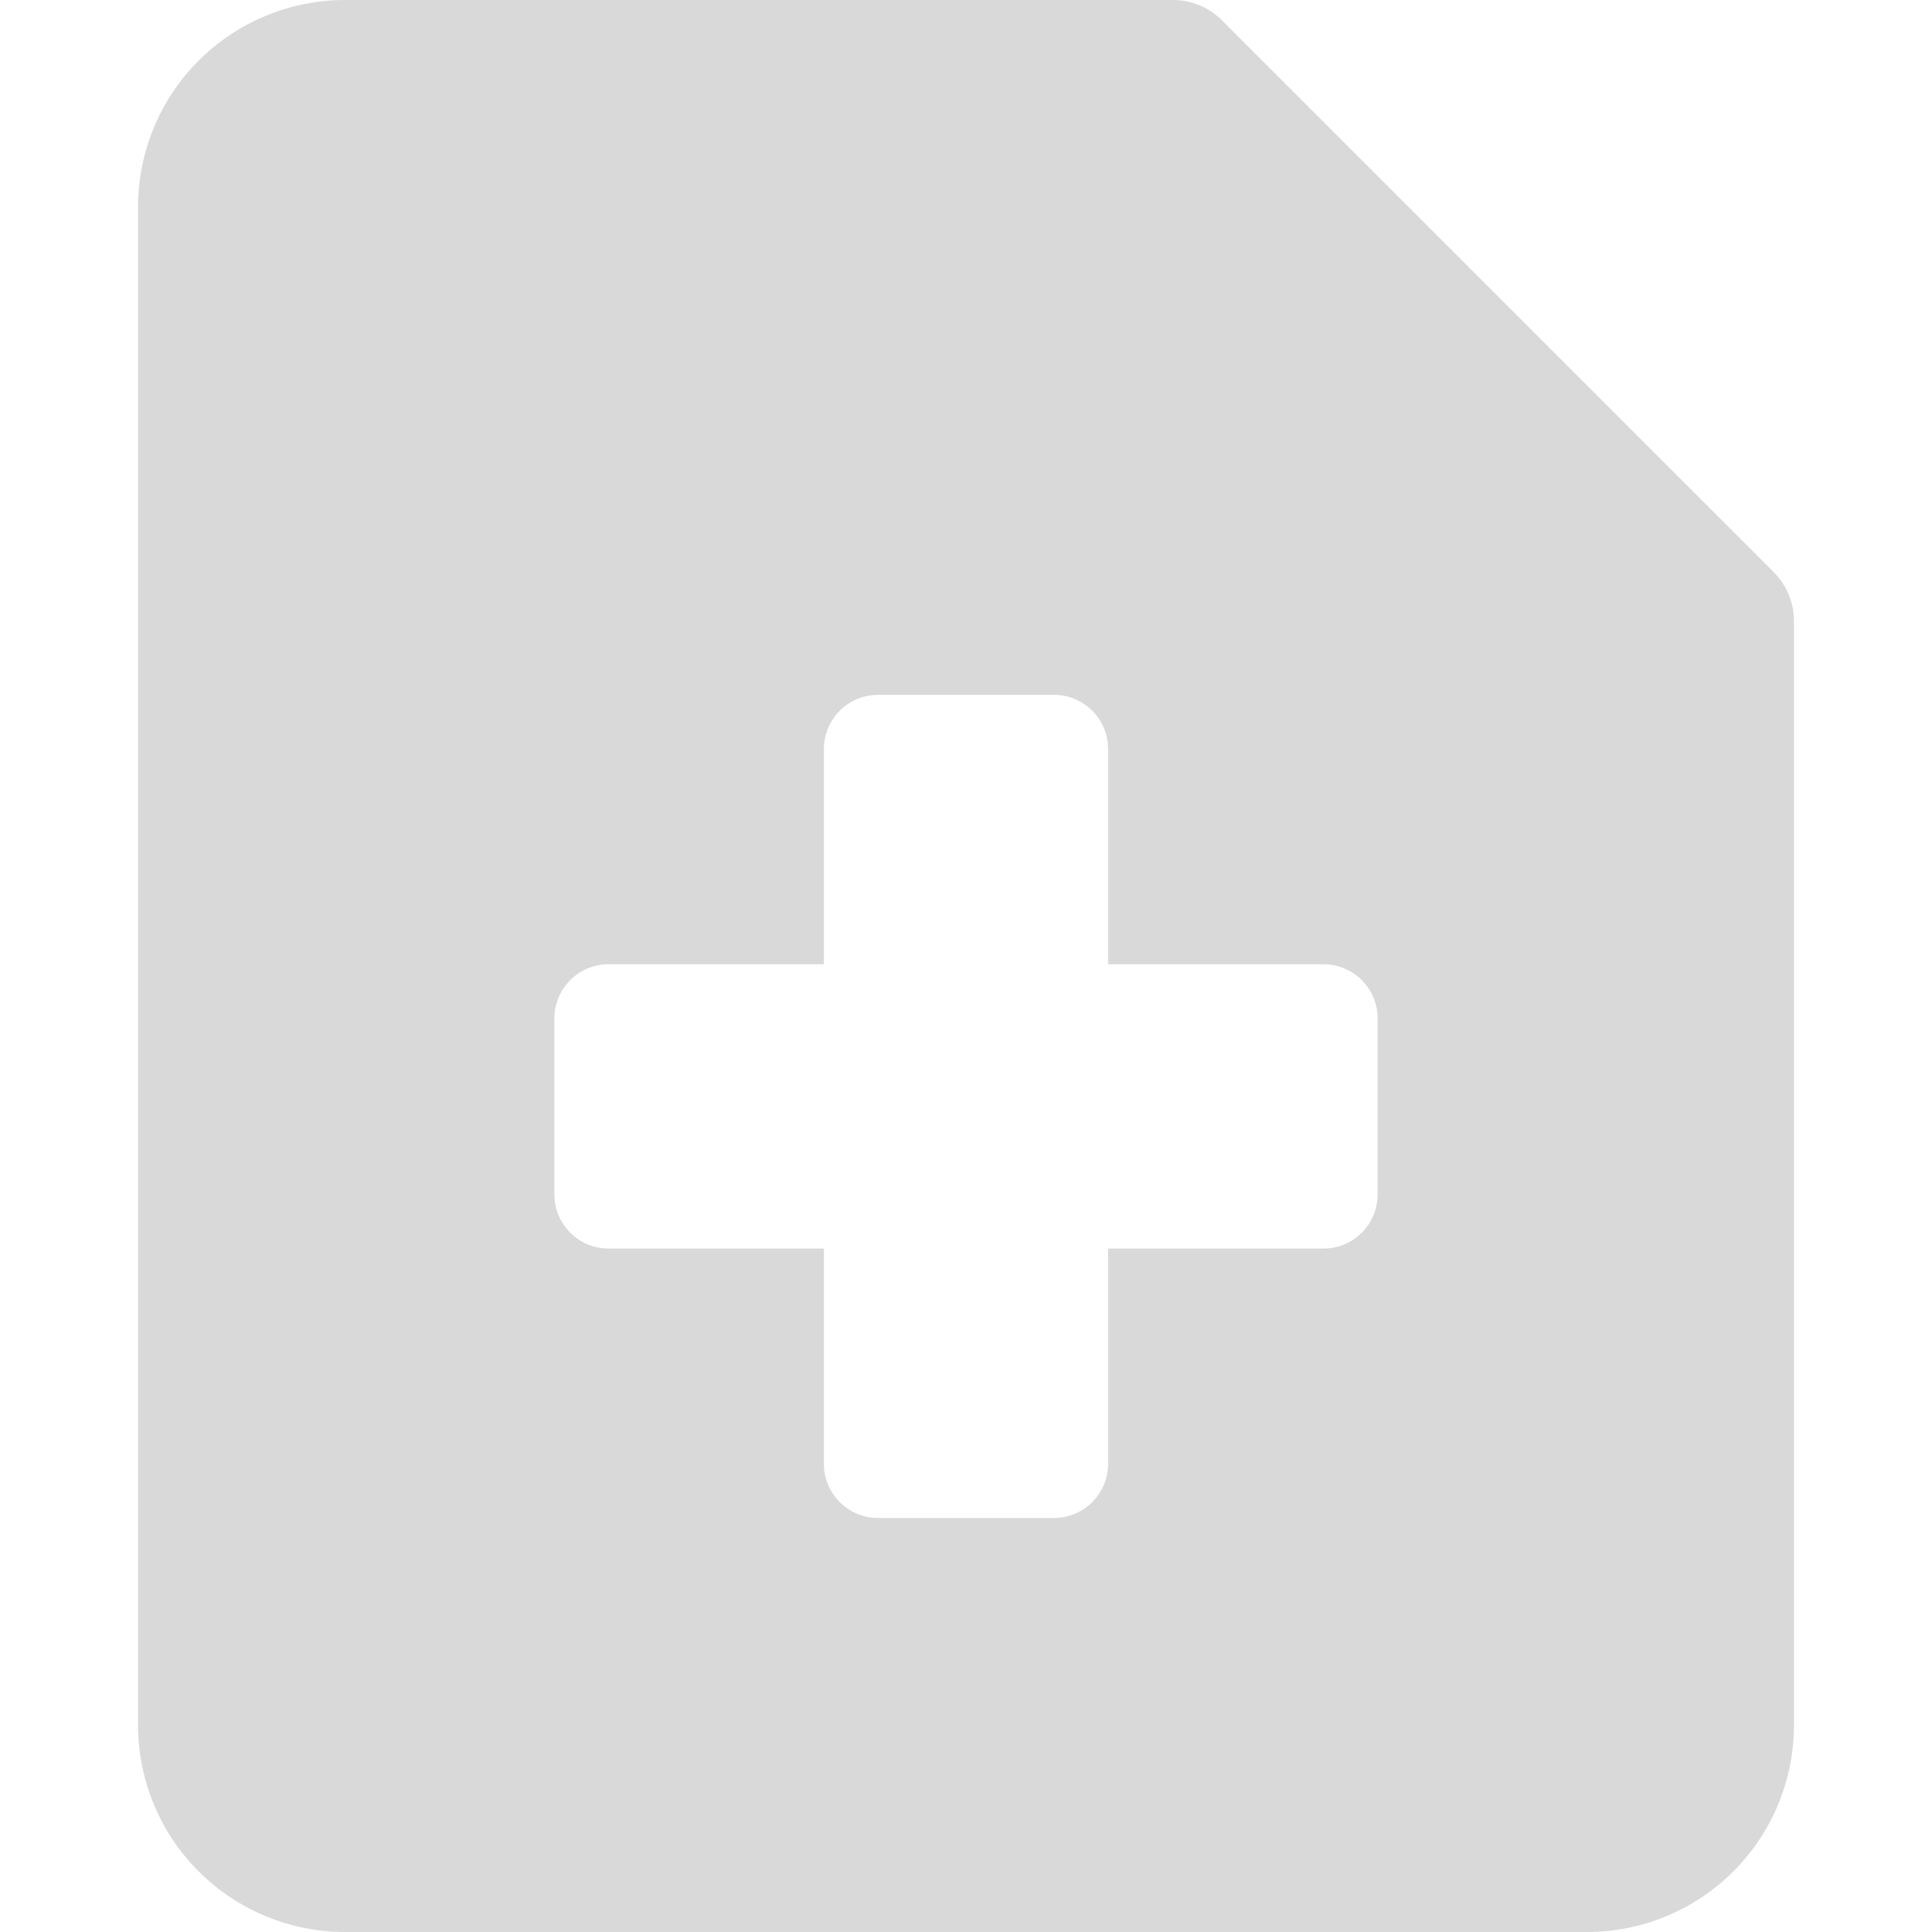 <svg width="20" height="20" viewBox="0 0 20 20" fill="none" xmlns="http://www.w3.org/2000/svg">
<g clip-path="url(#clip0_602_97)">
<path fill-rule="evenodd" clip-rule="evenodd" d="M2.056 0.628C2.458 0.226 3.003 0 3.571 0H12.143C12.332 0 12.514 0.075 12.648 0.209L18.362 5.923C18.496 6.057 18.571 6.239 18.571 6.429V17.857C18.571 18.425 18.346 18.971 17.944 19.372C17.542 19.774 16.997 20 16.429 20H3.571C3.003 20 2.458 19.774 2.056 19.372C1.654 18.971 1.429 18.425 1.429 17.857V2.143C1.429 1.575 1.654 1.029 2.056 0.628ZM8.529 7.754C8.529 7.444 8.78 7.193 9.089 7.193H10.911C11.22 7.193 11.471 7.444 11.471 7.754V9.982H13.7C14.01 9.982 14.261 10.233 14.261 10.543V12.364C14.261 12.674 14.01 12.925 13.7 12.925H11.471L11.471 15.154C11.471 15.463 11.22 15.714 10.911 15.714H9.089C8.78 15.714 8.529 15.463 8.529 15.154V12.925H6.3C5.99 12.925 5.739 12.674 5.739 12.364V10.543C5.739 10.233 5.99 9.982 6.3 9.982H8.529V7.754Z" fill="#D9D9D9"/>
</g>
<defs>
<clipPath id="clip0_602_97">
<rect width="20" height="20" fill="white"/>
</clipPath>
</defs>
</svg>
